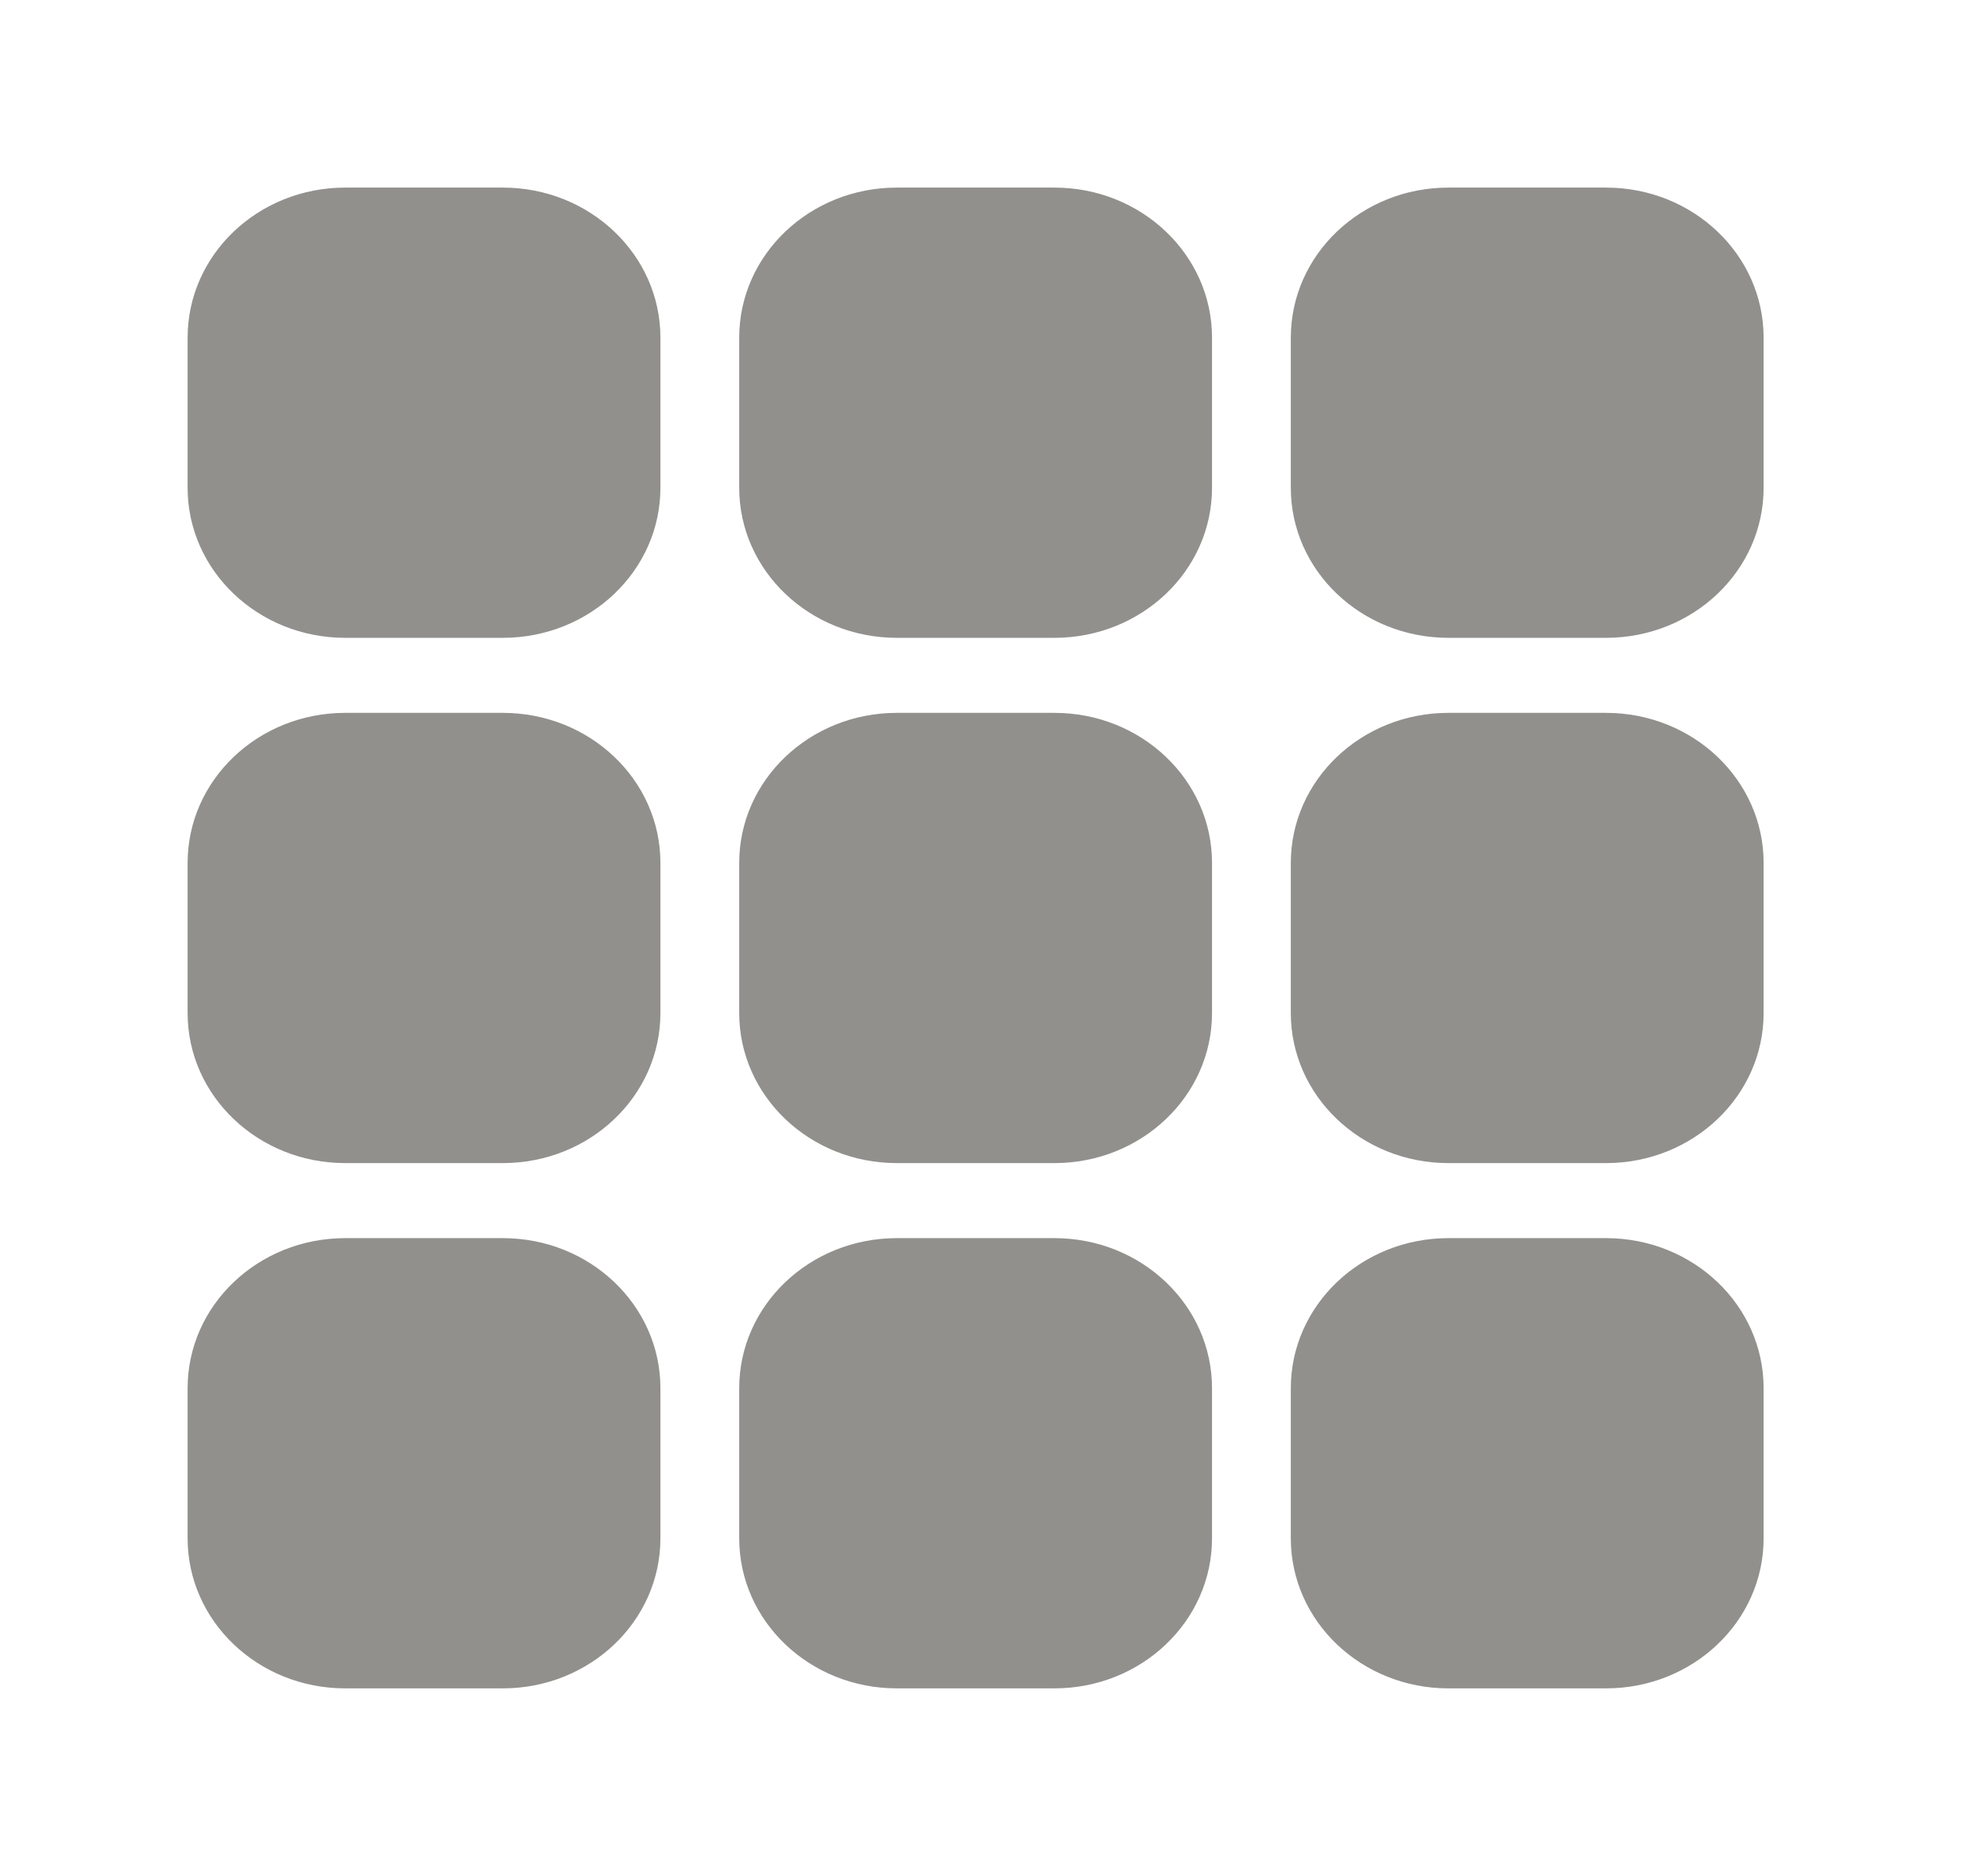 <!-- Generated by IcoMoon.io -->
<svg version="1.1" xmlns="http://www.w3.org/2000/svg" width="42" height="40" viewBox="0 0 42 40">
<title>mp-grid-2</title>
<path fill="#91908d" d="M34.24 26.4h-3.36c-1.856 0-3.36 1.432-3.36 3.2v3.2c0 1.768 1.504 3.2 3.36 3.2h3.36c1.856 0 3.36-1.432 3.36-3.2v-3.2c0-1.768-1.504-3.2-3.36-3.2zM22.48 26.4h-3.36c-1.856 0-3.36 1.432-3.36 3.2v3.2c0 1.768 1.504 3.2 3.36 3.2h3.36c1.856 0 3.36-1.432 3.36-3.2v-3.2c0-1.768-1.504-3.2-3.36-3.2zM10.72 26.4h-3.36c-1.856 0-3.36 1.432-3.36 3.2v3.2c0 1.768 1.504 3.2 3.36 3.2h3.36c1.856 0 3.36-1.432 3.36-3.2v-3.2c0-1.768-1.504-3.2-3.36-3.2zM34.24 15.2h-3.36c-1.856 0-3.36 1.432-3.36 3.2v3.2c0 1.768 1.504 3.2 3.36 3.2h3.36c1.856 0 3.36-1.432 3.36-3.2v-3.2c0-1.768-1.504-3.2-3.36-3.2zM22.48 15.2h-3.36c-1.856 0-3.36 1.432-3.36 3.2v3.2c0 1.768 1.504 3.2 3.36 3.2h3.36c1.856 0 3.36-1.432 3.36-3.2v-3.2c0-1.768-1.504-3.2-3.36-3.2zM10.72 15.2h-3.36c-1.856 0-3.36 1.432-3.36 3.2v3.2c0 1.768 1.504 3.2 3.36 3.2h3.36c1.856 0 3.36-1.432 3.36-3.2v-3.2c0-1.768-1.504-3.2-3.36-3.2zM34.24 4h-3.36c-1.856 0-3.36 1.432-3.36 3.2v3.2c0 1.768 1.504 3.2 3.36 3.2h3.36c1.856 0 3.36-1.432 3.36-3.2v-3.2c0-1.768-1.504-3.2-3.36-3.2zM22.48 4h-3.36c-1.856 0-3.36 1.432-3.36 3.2v3.2c0 1.768 1.504 3.2 3.36 3.2h3.36c1.856 0 3.36-1.432 3.36-3.2v-3.2c0-1.768-1.504-3.2-3.36-3.2zM14.080 7.2v3.2c0 1.768-1.504 3.2-3.36 3.2h-3.36c-1.856 0-3.36-1.432-3.36-3.2v-3.2c0-1.768 1.504-3.2 3.36-3.2h3.36c1.856 0 3.36 1.432 3.36 3.2z"></path>
</svg>
